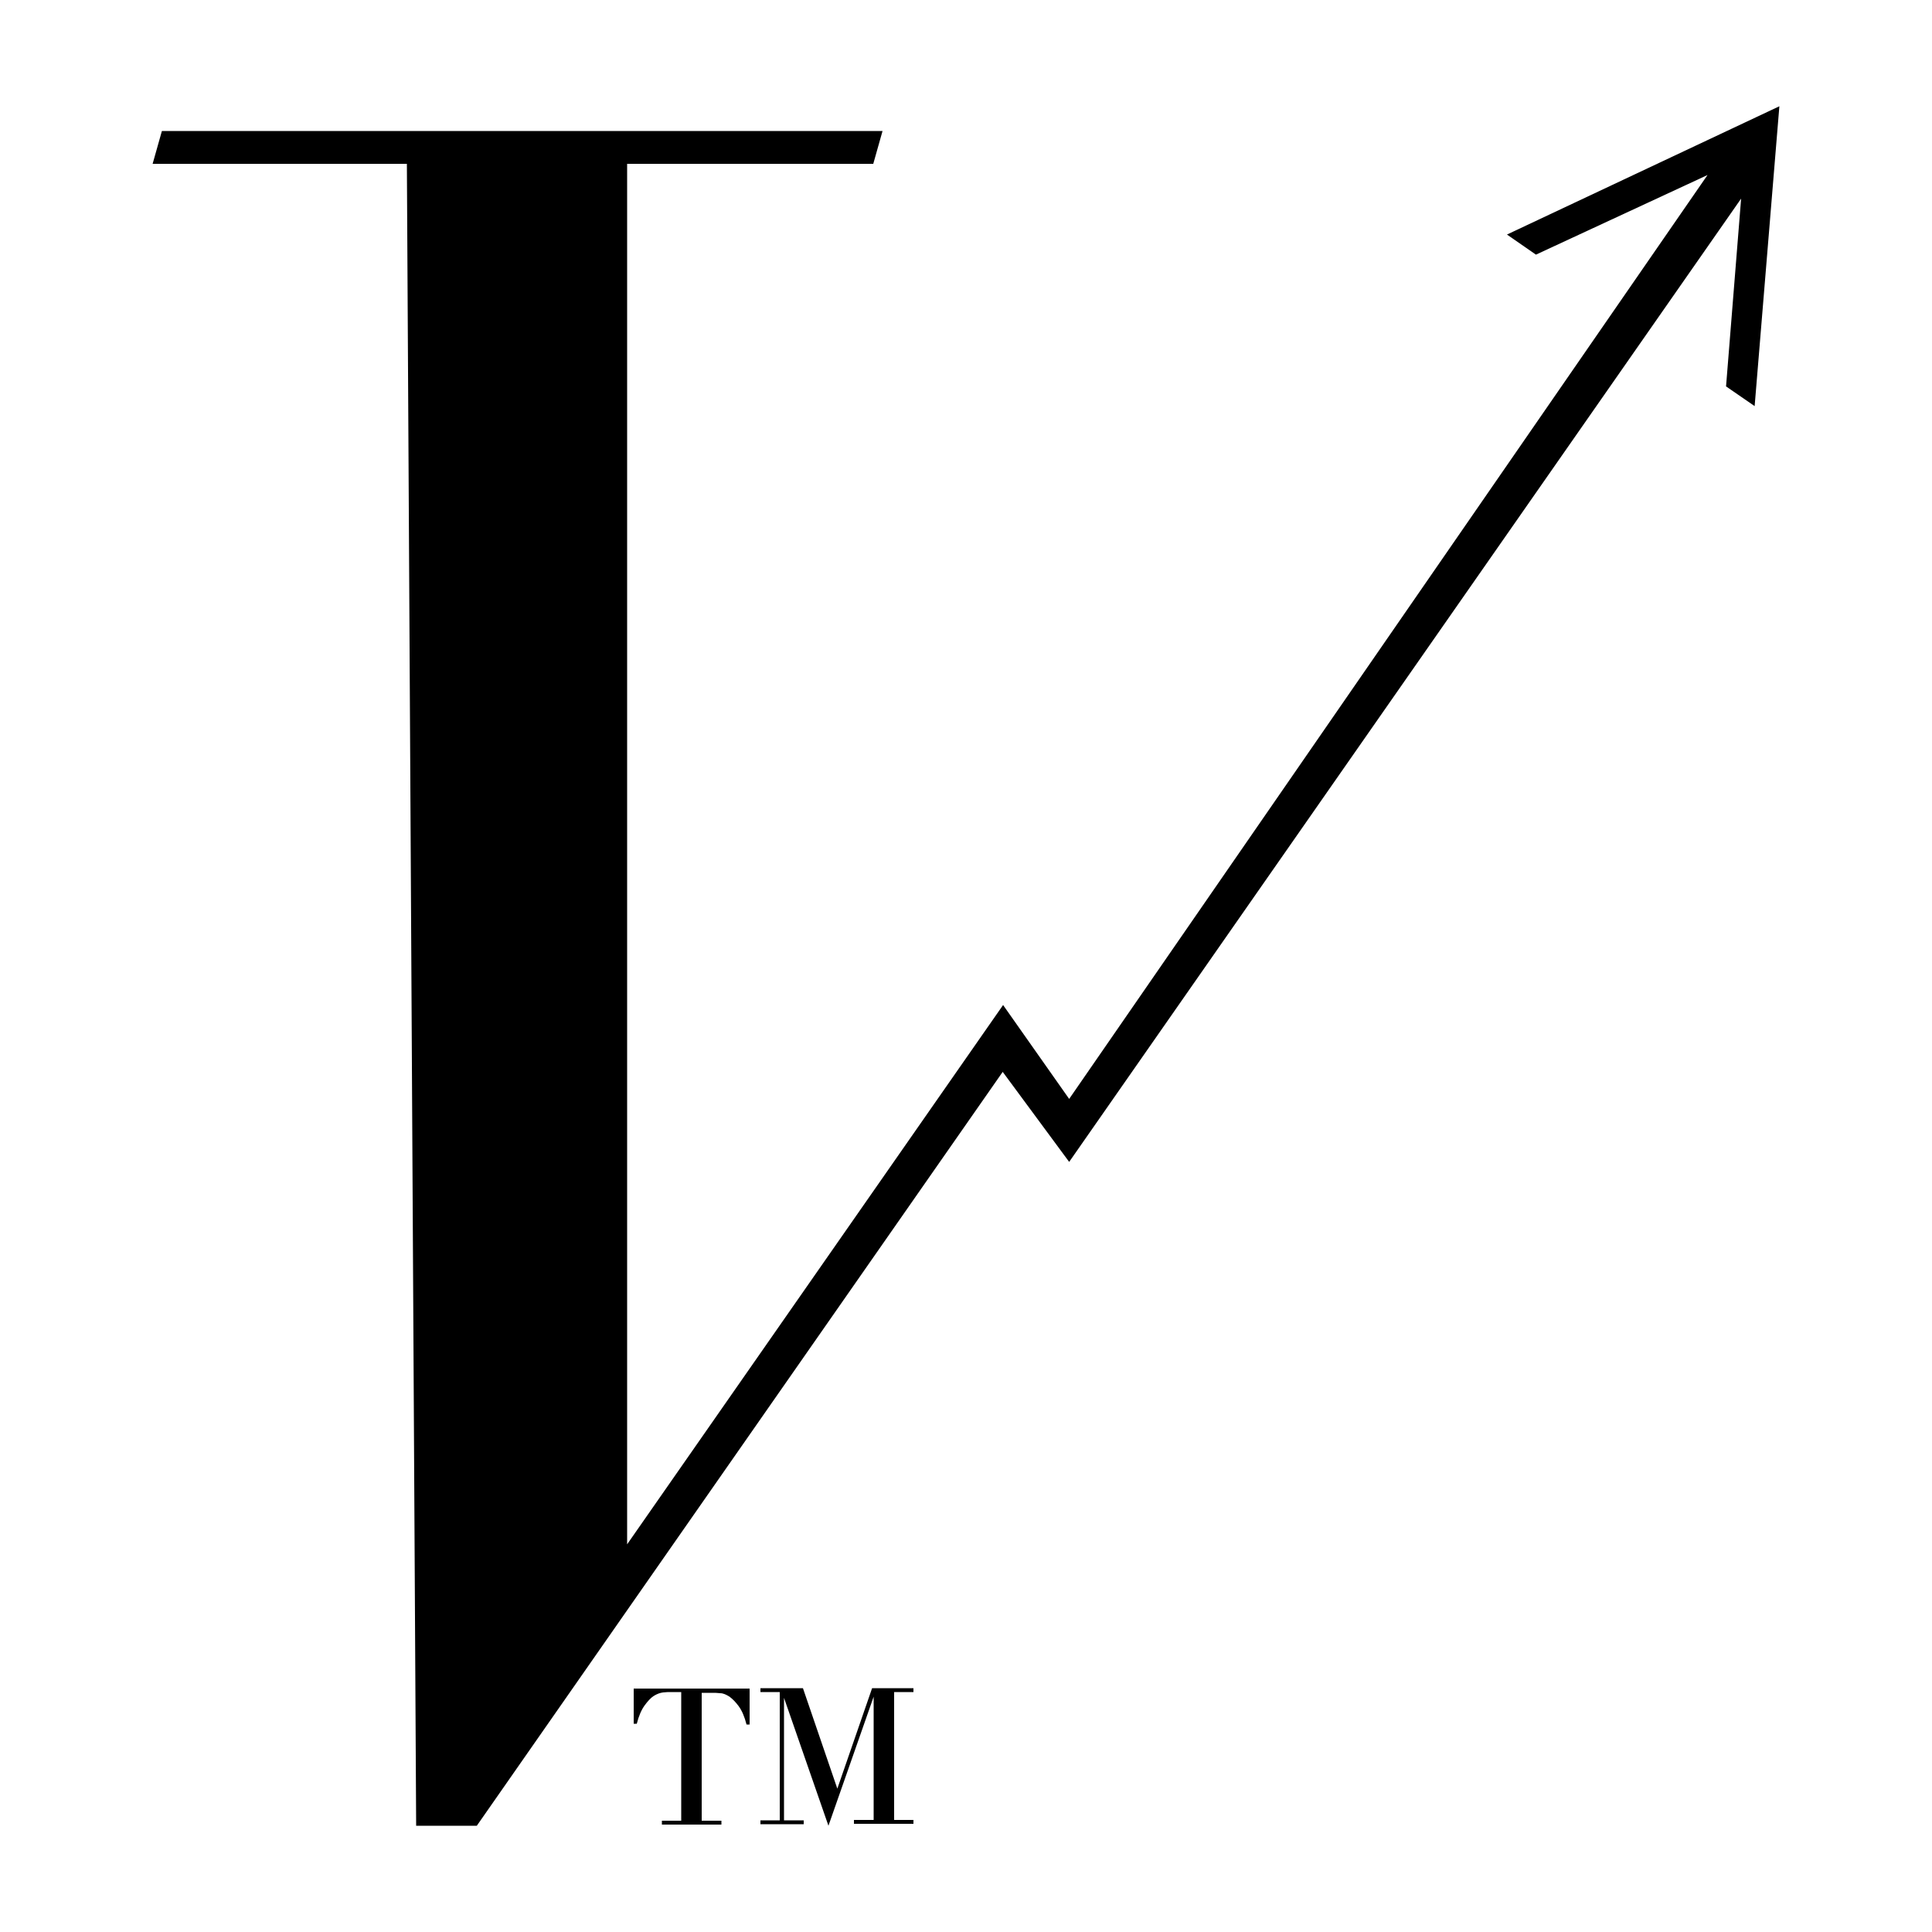 <?xml version="1.0" encoding="utf-8"?>
<!-- Generator: Adobe Illustrator 19.1.0, SVG Export Plug-In . SVG Version: 6.00 Build 0)  -->
<svg version="1.1" id="Layer_1" xmlns="http://www.w3.org/2000/svg" xmlns:xlink="http://www.w3.org/1999/xlink" x="0px" y="0px"
	 viewBox="-55 147 500 500" style="enable-background:new -55 147 500 500;" xml:space="preserve">
<g>
	<polygon points="405.5,174.5 335,207.7 342.5,212.9 386.9,192.3 221.7,431.4 204.6,407.1 107,547.1 107.3,547.1 107.3,189.4 
		171,189.4 173.4,180.9 -13.1,180.9 -15.5,189.4 50.3,189.4 52.7,619.5 68.4,619.5 204.5,424.4 221.7,447.7 395.6,198.4 391.7,247 
		399.1,252.1 	"/>
	<g>
		<path d="M121.3,584.9h-2.7c-0.5,0-1.2,0-2,0.1s-1.6,0.4-2.4,0.9c-0.8,0.5-1.6,1.4-2.4,2.5c-0.8,1.1-1.5,2.7-2,4.7h-0.8V584H139
			v9.3h-0.8c-0.5-2-1.2-3.6-2-4.7c-0.8-1.1-1.6-1.9-2.4-2.5c-0.8-0.5-1.6-0.9-2.4-0.9c-0.8-0.1-1.5-0.1-2.1-0.1h-2.7v33.1h5.1v1
			h-15.4v-1h5V584.9z M146.8,584.9h-5v-1h11l8.9,26l9-26h10.7v1h-5v33.1h5v1H166v-1h5.1v-31.9l-11.7,33.4l-11.5-33.1v31.7h5.1v1
			h-11.2v-1h5V584.9z"/>
	</g>
</g>
</svg>
